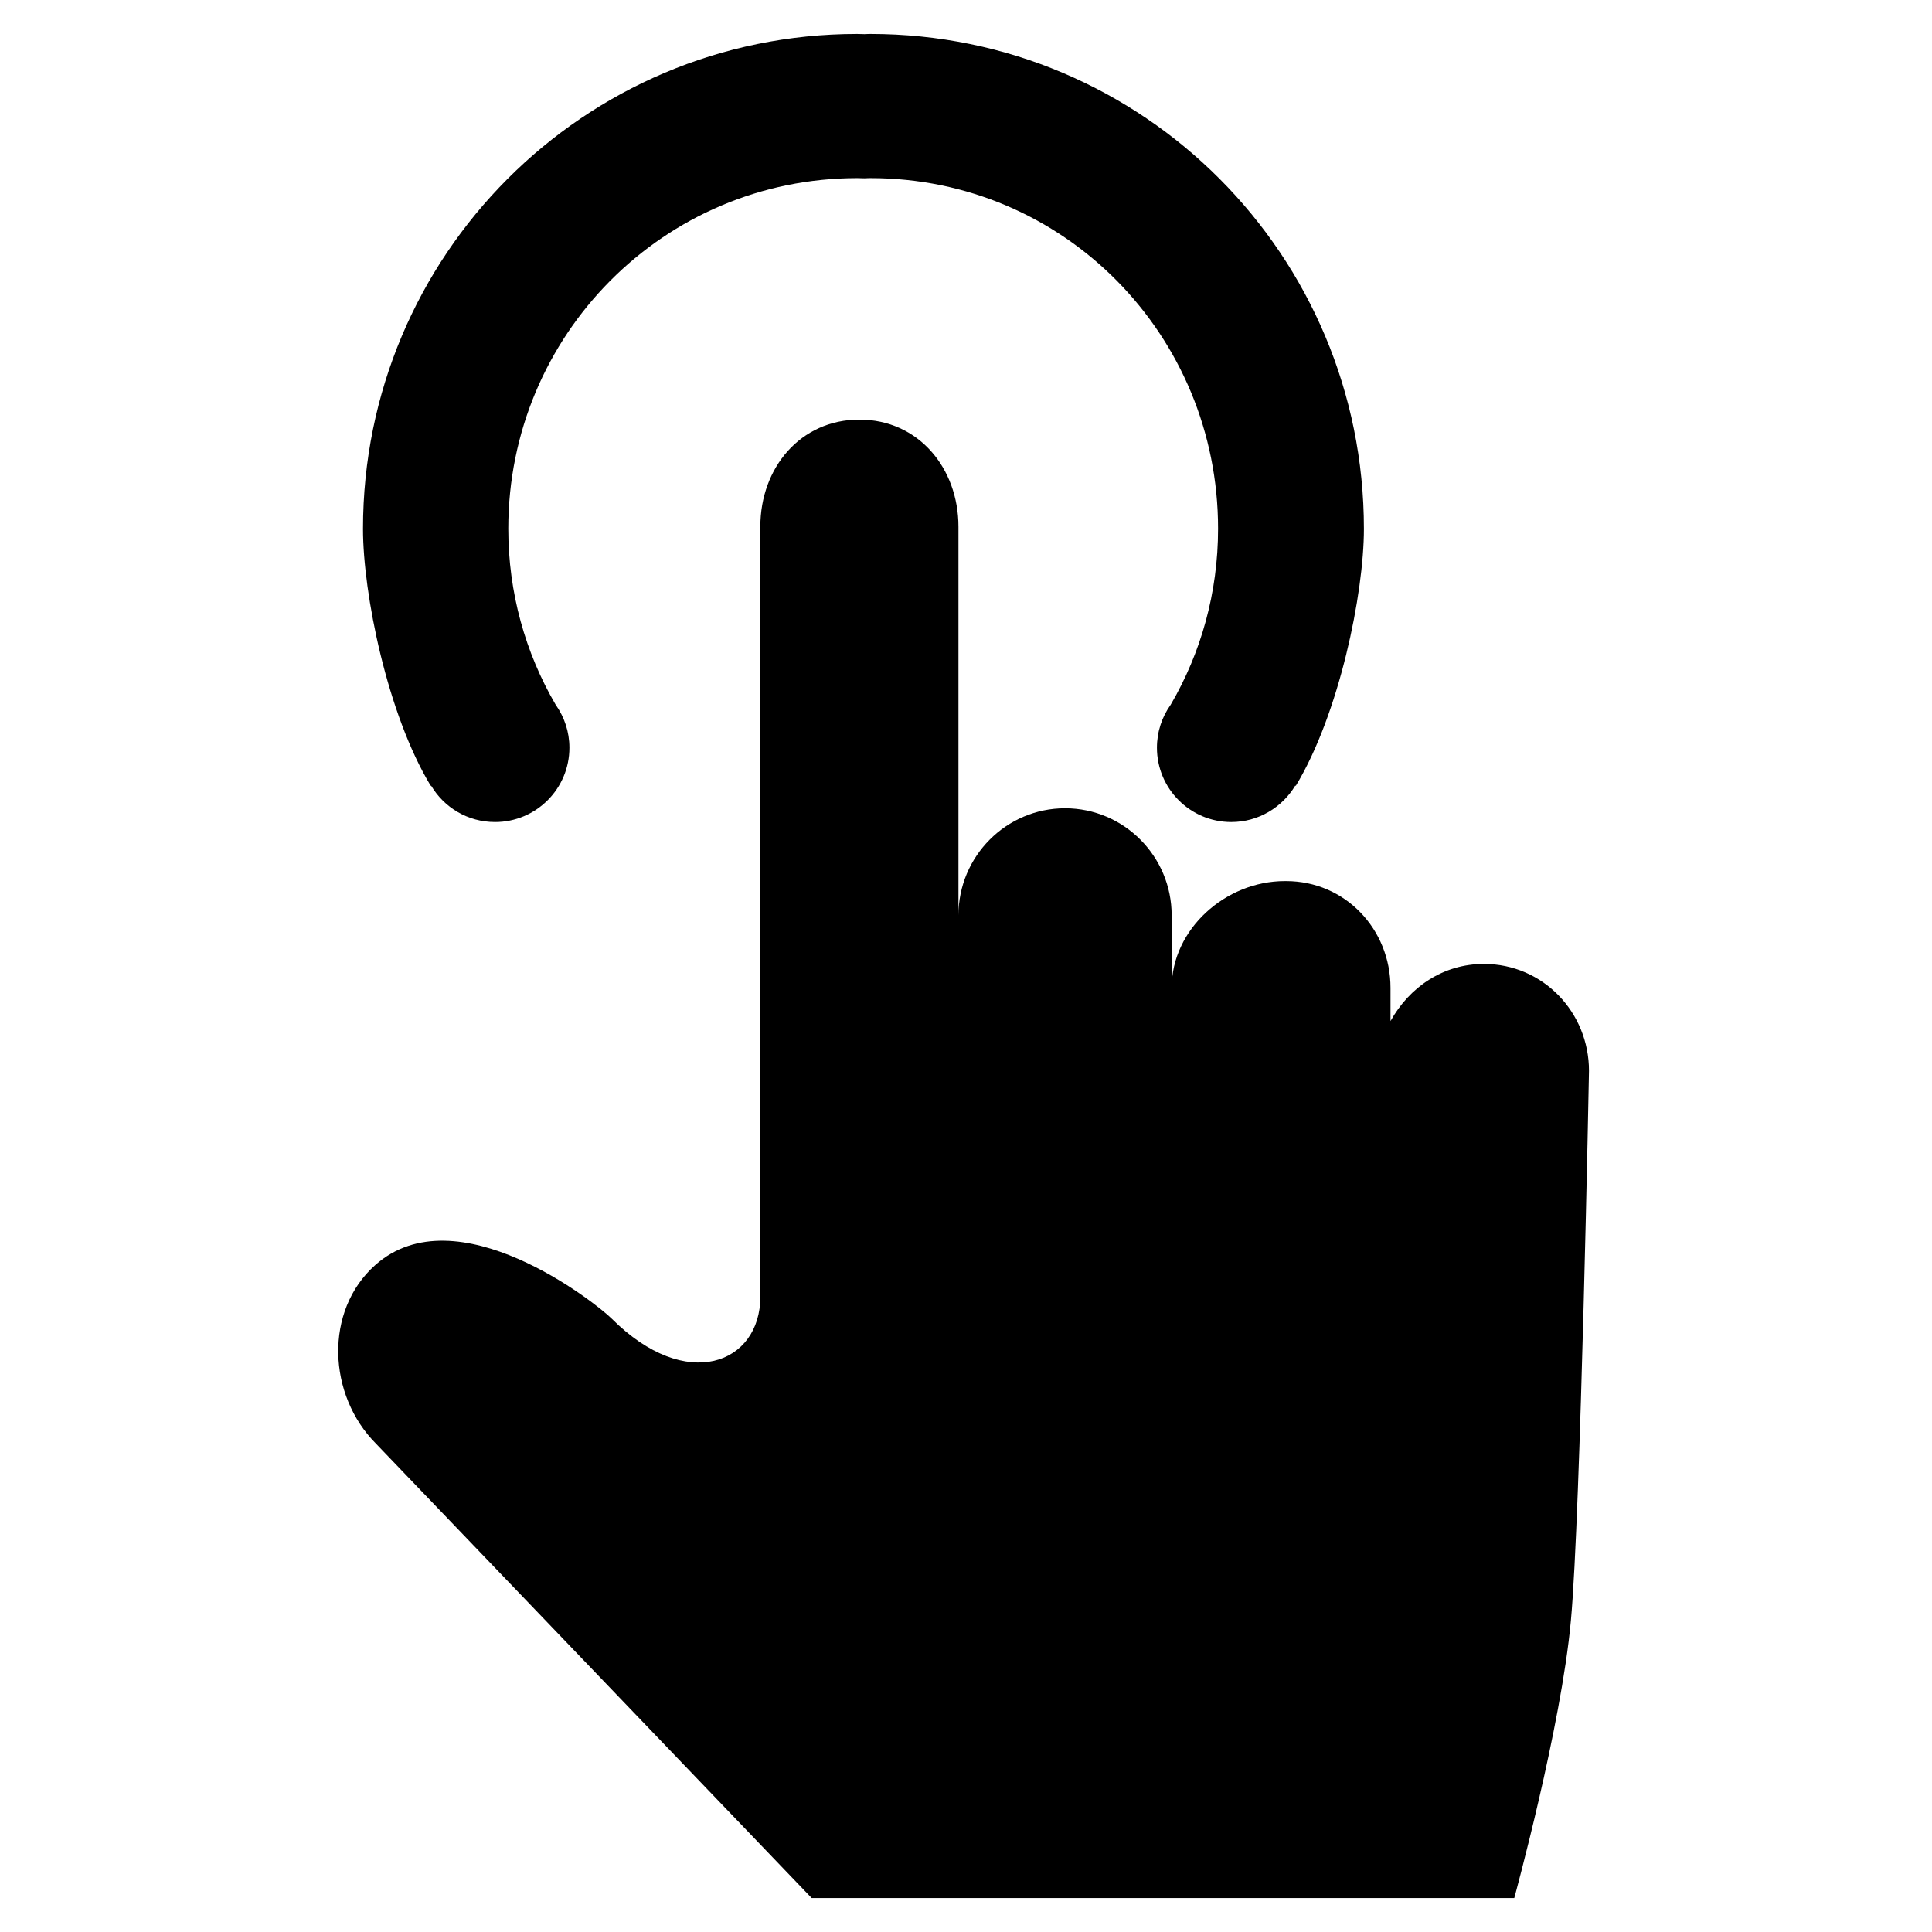 <?xml version="1.0" standalone="no"?><!DOCTYPE svg PUBLIC "-//W3C//DTD SVG 1.1//EN" "http://www.w3.org/Graphics/SVG/1.1/DTD/svg11.dtd"><svg t="1604630309738" class="icon" viewBox="0 0 1024 1024" version="1.1" xmlns="http://www.w3.org/2000/svg" p-id="5806" xmlns:xlink="http://www.w3.org/1999/xlink" width="128" height="128"><defs><style type="text/css"></style></defs><path d="M228.5 416.4c6.9 11.6 19.4 19.3 33.9 19.3 21.7 0 39.4-17.6 39.4-39.4 0-8.5-2.7-16.3-7.3-22.8-16-27.4-25.1-59.3-25.1-93.3 0-102.6 82.4-185.8 185-185.8 1.6 0 3.9 0.1 3.9 0.1s1.6-0.1 3.1-0.1c102.6 0 184.2 83.2 184.2 185.8 0 34-9.1 65.9-25.1 93.3-4.6 6.4-7.3 14.3-7.3 22.8 0 21.7 17.6 39.4 39.4 39.4 14.4 0 27-7.8 33.9-19.3l0.3 0.1c23-38 36.1-101.8 36.1-136.2C722.9 135.4 606.2 18 461.3 18c-1.6 0-3.1 0.1-3.1 0.1s-2.3-0.1-3.9-0.1c-144.9 0-261.9 117.4-261.9 262.3 0 34.4 12.9 98.2 35.9 136.2l0.2-0.1z" p-id="5807"></path><path d="M802.6 1006H430.2L199.4 765.3c-25.8-25.8-27.7-70.6-0.5-94.8 43.1-38.3 117 20.1 125.3 28.4 39.6 39.6 78.8 23.9 78.8-11.6V279.1c0-31.2 21.3-56.7 52.5-56.7S508 248 508 279.2v205.9c0-31.2 25.3-56.7 56.5-56.7s56.5 25.5 56.5 56.7v38.5c0-31.2 28.7-56.6 59.9-56.6h0.8c31.2 0 55.3 25.4 55.3 56.6v17.6c10-18 27.9-30.3 49.5-30.3 31.2 0 55.7 25.5 55.7 56.7 0 0-4.4 235.3-9.6 291.4-5.1 56.2-30 147-30 147z" p-id="5808"></path></svg>

